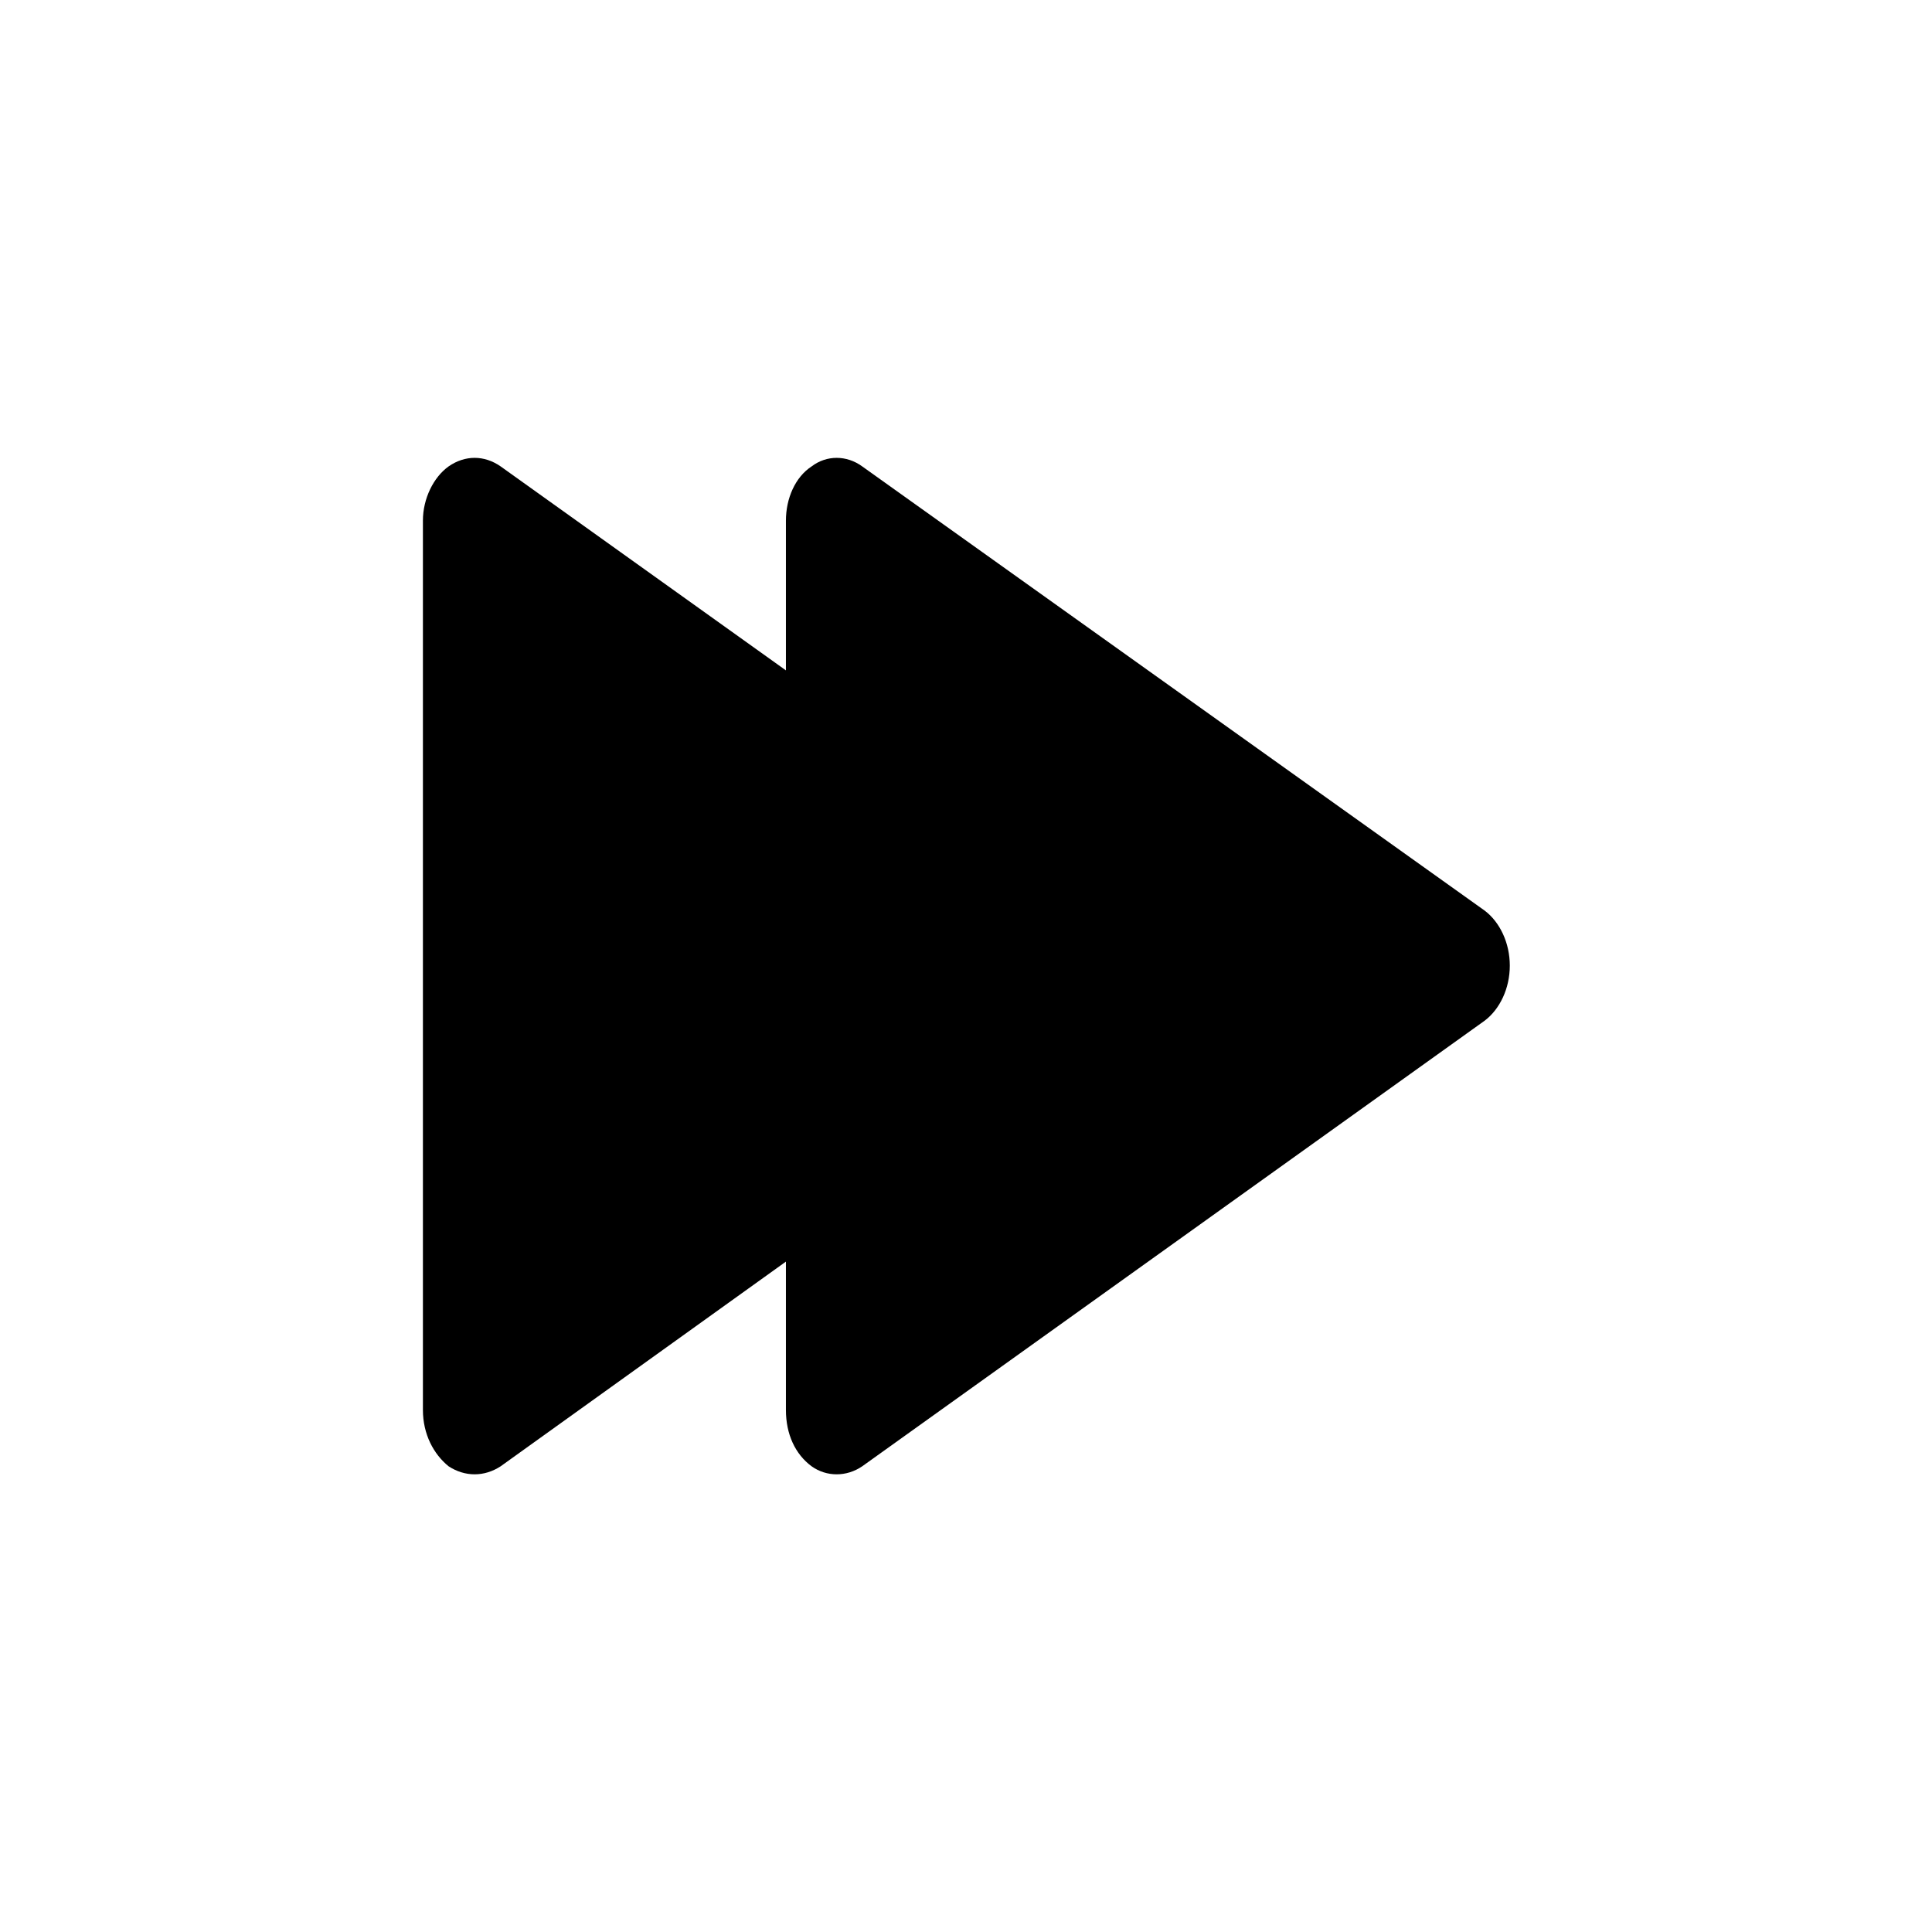 <?xml version="1.0" encoding="UTF-8"?>
<!DOCTYPE svg PUBLIC "-//W3C//DTD SVG 1.1//EN" "http://www.w3.org/Graphics/SVG/1.1/DTD/svg11.dtd">
<!-- Creator: CorelDRAW X7 -->
<svg xmlns="http://www.w3.org/2000/svg" xml:space="preserve" width="27.093mm" height="27.093mm" version="1.1" style="shape-rendering:geometricPrecision; text-rendering:geometricPrecision; image-rendering:optimizeQuality; fill-rule:evenodd; clip-rule:evenodd"
viewBox="0 0 2709 2709"
 xmlns:xlink="http://www.w3.org/1999/xlink">
 <defs>
  <style type="text/css">
   <![CDATA[
    .fil0 {fill:black}
   ]]>
  </style>
 </defs>
 <g id="Camada_x0020_1">
  <path class="fil0" d="M1102 730c0,-31 13,-61 36,-76 21,-16 49,-16 71,0l873 623c21,16 35,45 35,77 0,32 -14,61 -35,77l-873 625c-22,15 -50,15 -71,0 -23,-17 -36,-45 -36,-79l0 -208 -400 287c-23,15 -50,15 -73,0 -21,-17 -36,-45 -36,-79l0 -1247 0 0c0,-31 15,-61 36,-76 23,-16 50,-16 73,0l400 286 0 -210 0 0z"/>
 </g>
</svg>
